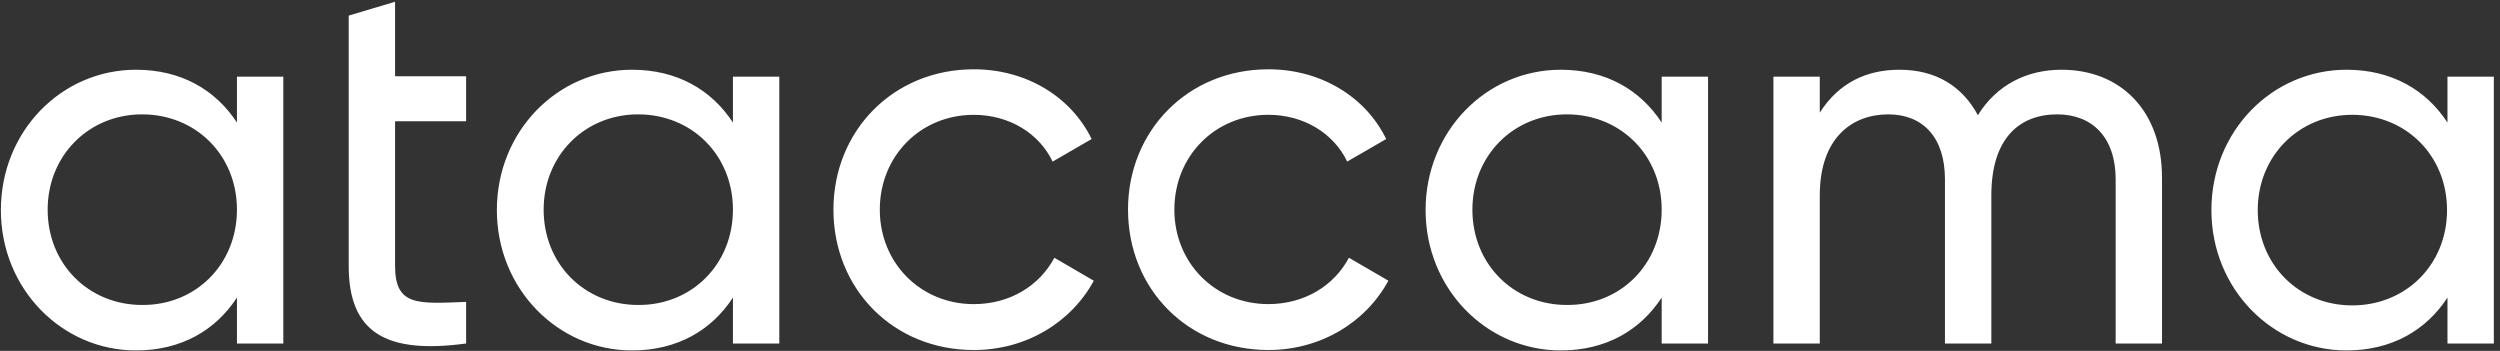 <?xml version="1.0" encoding="UTF-8"?>
<svg width="114px" height="16px" viewBox="0 0 114 16" version="1.1" xmlns="http://www.w3.org/2000/svg" xmlns:xlink="http://www.w3.org/1999/xlink">
    <rect x="0" y="0" width="114" height="16" fill="#333333" stroke="none"/>
    <!-- Generator: sketchtool 51.2 (57519) - http://www.bohemiancoding.com/sketch -->
    <title>EB0B92D7-5800-4F53-8463-FE5D07132E84</title>
    <desc>Created with sketchtool.</desc>
    <defs></defs>
    <g id="New-Cloud" stroke="none" stroke-width="1" fill="none" fill-rule="evenodd">
        <g id="Log-in---Icons" transform="translate(-60, -60)" fill="#FFFFFF" fill-rule="nonzero">
            <g id="Content">
                <g id="logo" transform="translate(60, 60)">
                    <path d="M12.919,3.496 L12.919,15.664 L10.805,15.664 L10.805,13.57 C9.837,15.052 8.277,15.98 6.202,15.98 C2.825,15.98 0.04,13.175 0.04,9.58 C0.04,5.985 2.805,3.18 6.202,3.18 C8.277,3.18 9.837,4.109 10.805,5.59 L10.805,3.496 L12.919,3.496 Z M10.805,9.56 C10.805,7.072 8.928,5.215 6.479,5.215 C4.049,5.215 2.173,7.091 2.173,9.56 C2.173,12.05 4.049,13.906 6.479,13.906 C8.929,13.926 10.805,12.049 10.805,9.56 Z M15.901,0.711 L18.015,0.079 L18.015,3.477 L21.255,3.477 L21.255,5.53 L18.015,5.53 L18.015,12.127 C18.015,13.984 19.081,13.846 21.255,13.767 L21.255,15.663 C17.6,16.157 15.901,15.169 15.901,12.127 L15.901,0.711 Z M35.536,3.496 L35.536,15.664 L33.422,15.664 L33.422,13.57 C32.454,15.052 30.894,15.98 28.82,15.98 C25.442,15.98 22.657,13.175 22.657,9.58 C22.657,5.985 25.422,3.18 28.82,3.18 C30.894,3.18 32.454,4.109 33.422,5.59 L33.422,3.496 L35.536,3.496 Z M33.422,9.56 C33.422,7.072 31.546,5.215 29.096,5.215 C26.666,5.215 24.79,7.091 24.79,9.56 C24.79,12.05 26.667,13.906 29.096,13.906 C31.546,13.926 33.422,12.049 33.422,9.56 Z M38.005,9.56 C38.005,5.965 40.731,3.16 44.405,3.16 C46.815,3.16 48.849,4.425 49.778,6.34 L48,7.369 C47.388,6.085 46.025,5.236 44.405,5.236 C41.975,5.236 40.119,7.112 40.119,9.561 C40.119,11.991 41.975,13.868 44.405,13.868 C46.065,13.868 47.407,13.018 48.079,11.754 L49.877,12.801 C48.849,14.697 46.795,15.961 44.405,15.961 C40.731,15.961 38.005,13.176 38.005,9.561 L38.005,9.56 Z M51.437,9.56 C51.437,5.965 54.163,3.16 57.837,3.16 C60.247,3.16 62.281,4.425 63.21,6.34 L61.432,7.368 C60.82,6.084 59.457,5.235 57.837,5.235 C55.407,5.235 53.551,7.111 53.551,9.56 C53.551,11.99 55.407,13.867 57.837,13.867 C59.497,13.867 60.84,13.017 61.511,11.753 L63.31,12.8 C62.282,14.696 60.228,15.96 57.838,15.96 C54.164,15.96 51.438,13.175 51.438,9.56 L51.437,9.56 Z M77.886,3.496 L77.886,15.664 L75.773,15.664 L75.773,13.57 C74.805,15.052 73.244,15.98 71.17,15.98 C67.793,15.98 65.007,13.175 65.007,9.58 C65.007,5.985 67.773,3.18 71.17,3.18 C73.244,3.18 74.805,4.109 75.773,5.59 L75.773,3.496 L77.886,3.496 Z M75.773,9.56 C75.773,7.072 73.896,5.215 71.447,5.215 C69.017,5.215 67.141,7.091 67.141,9.56 C67.141,12.05 69.017,13.906 71.447,13.906 C73.897,13.926 75.773,12.049 75.773,9.56 Z M98.588,8.099 L98.588,15.664 L96.474,15.664 L96.474,8.178 C96.474,6.262 95.407,5.215 93.807,5.215 C92.109,5.215 90.805,6.281 90.805,8.909 L90.805,15.664 L88.69,15.664 L88.69,8.178 C88.69,6.262 87.683,5.215 86.103,5.215 C84.463,5.215 82.982,6.281 82.982,8.909 L82.982,15.664 L80.868,15.664 L80.868,3.496 L82.982,3.496 L82.982,5.136 C83.851,3.773 85.115,3.18 86.616,3.18 C88.276,3.18 89.48,3.93 90.192,5.254 C91.041,3.872 92.424,3.18 94.004,3.18 C96.71,3.18 98.587,5.057 98.587,8.099 L98.588,8.099 Z M113.719,3.496 L113.719,15.664 L111.605,15.664 L111.605,13.57 C110.637,15.052 109.077,15.98 107.002,15.98 C103.625,15.98 100.84,13.175 100.84,9.58 C100.84,5.985 103.605,3.18 107.002,3.18 C109.077,3.18 110.637,4.109 111.605,5.59 L111.605,3.496 L113.719,3.496 Z M111.585,9.58 C111.585,7.091 109.709,5.235 107.259,5.235 C104.829,5.235 102.953,7.111 102.953,9.58 C102.953,12.07 104.83,13.926 107.259,13.926 C109.729,13.926 111.585,12.049 111.585,9.58 Z" id="Shape"></path>
                </g>
            </g>
        </g>
    </g>
</svg>